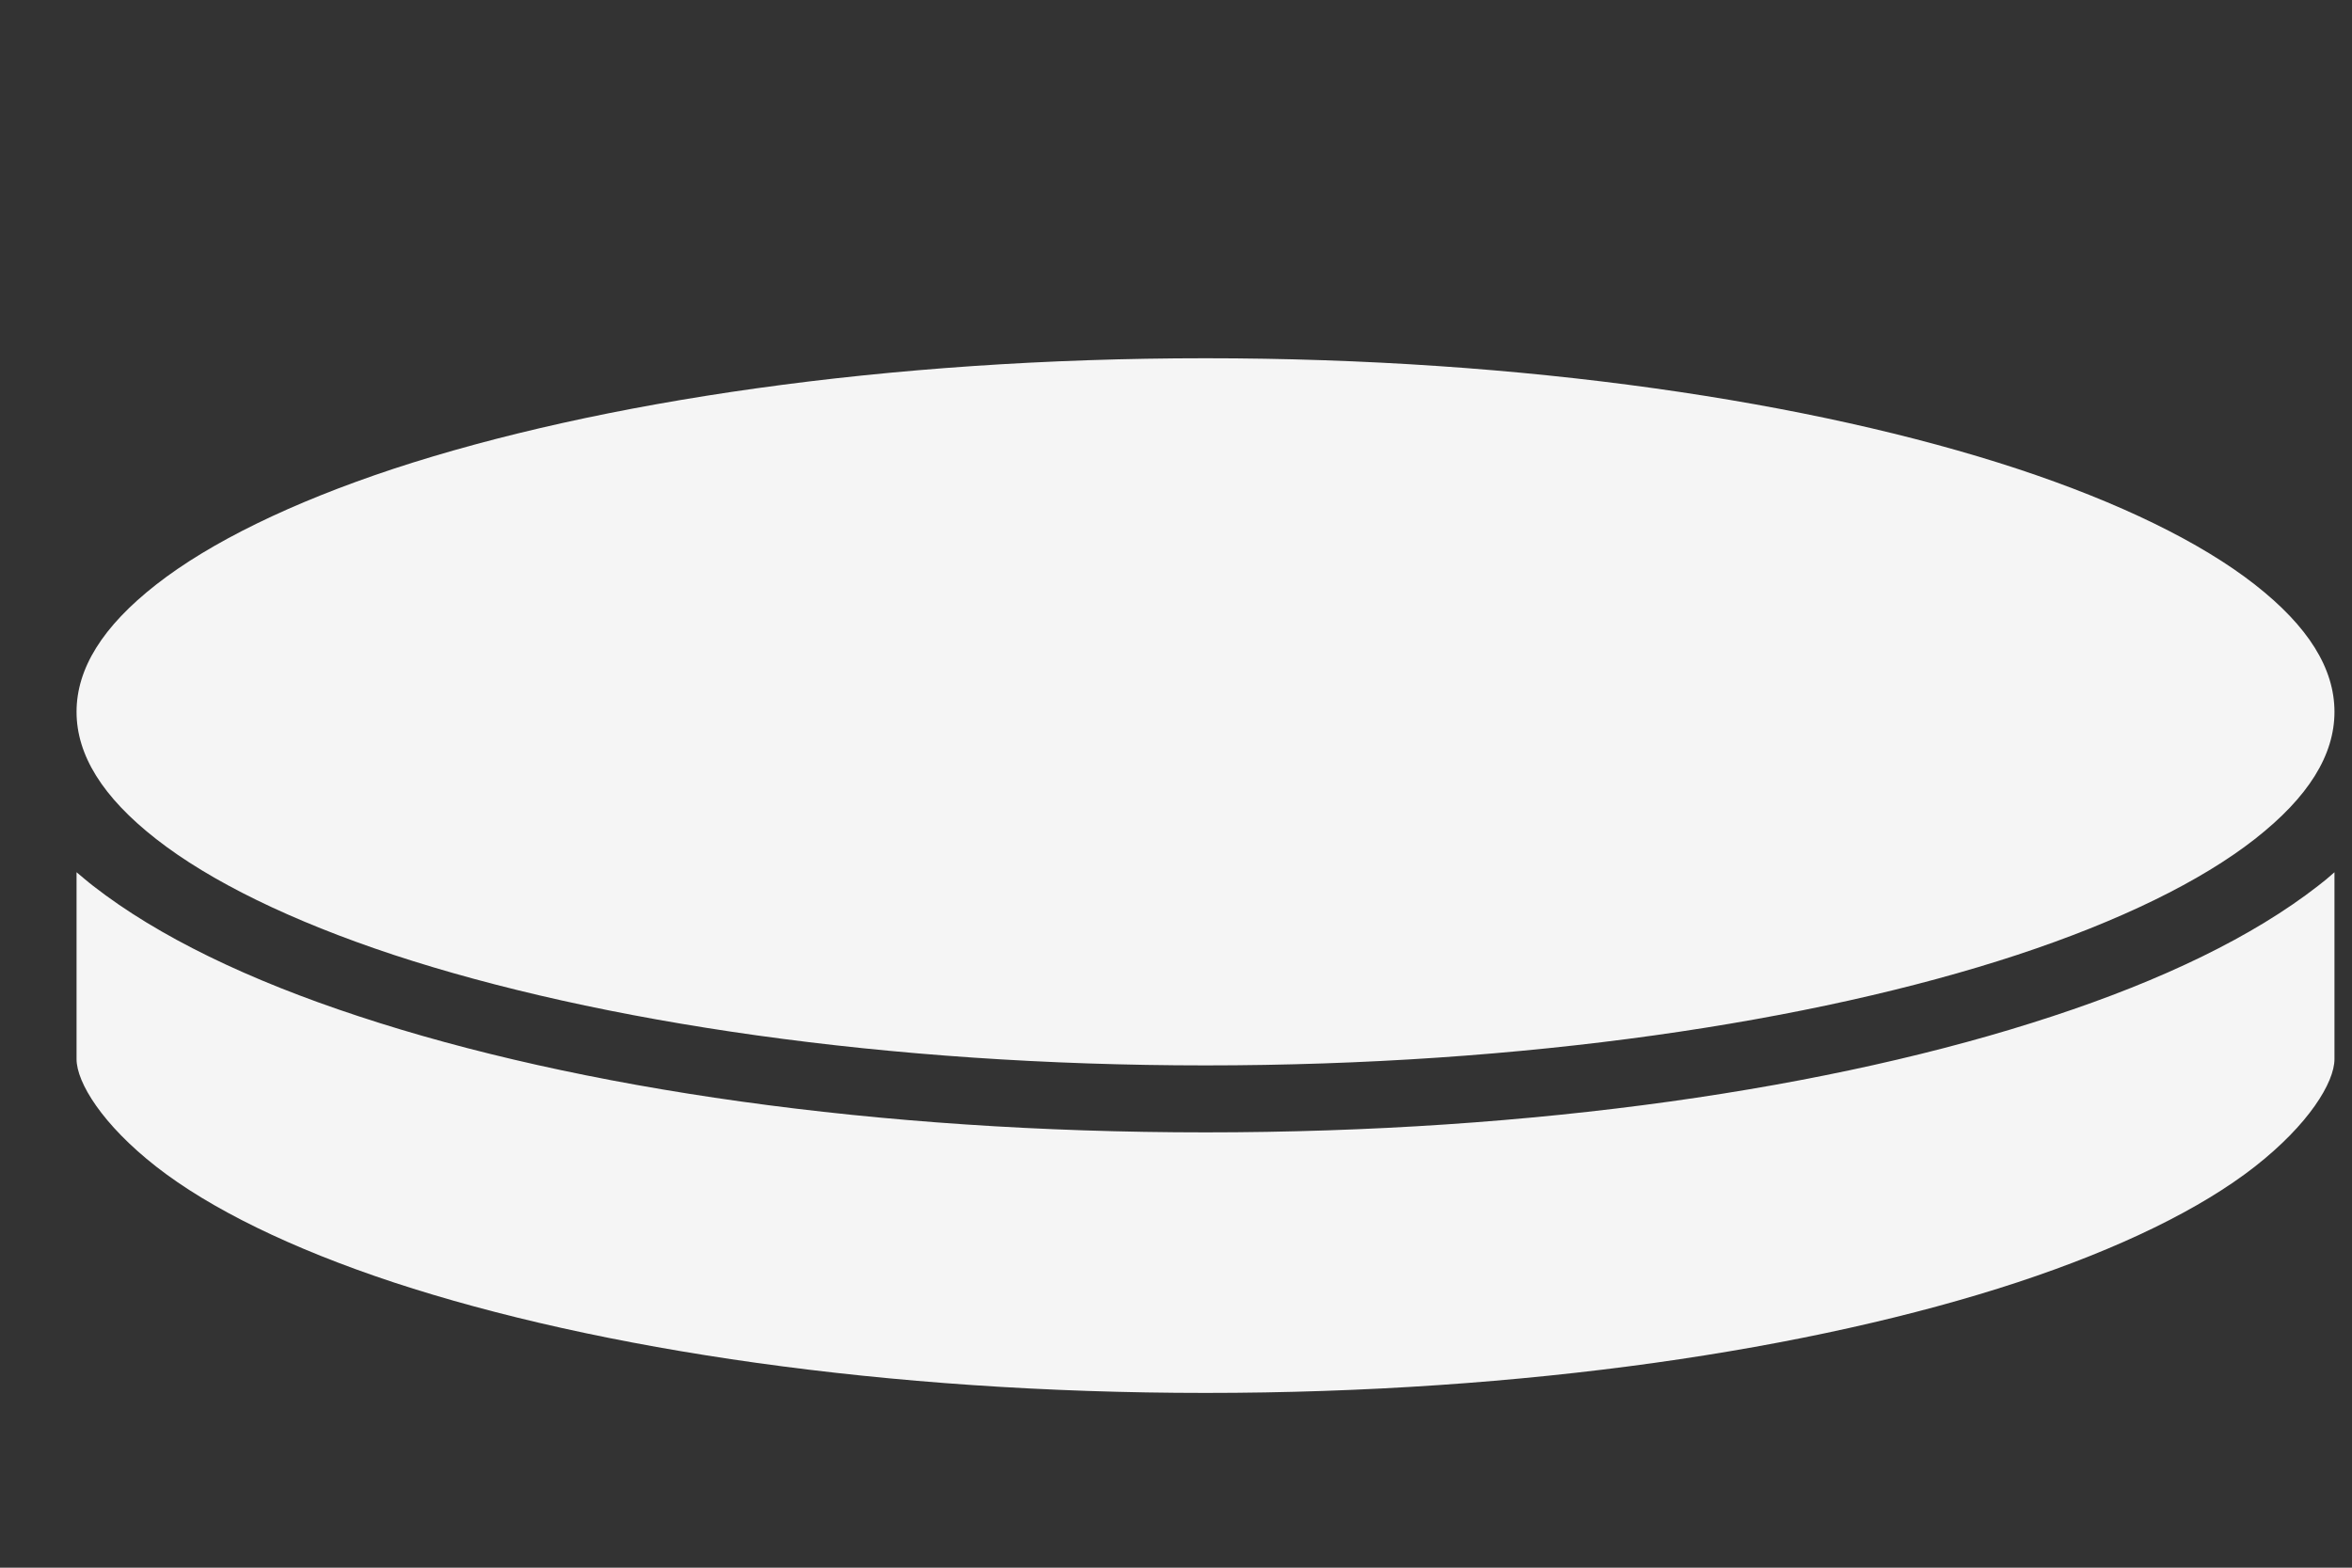 <svg width="75" height="50" viewBox="0 0 75 50" fill="none" xmlns="http://www.w3.org/2000/svg">
<rect x="0" y="0" width="75" height="50" fill="#333333" stroke="none"/>
<path d="M38.441 11.426C28.28 11.426 19.086 12.803 12.551 14.951C9.286 16.032 6.696 17.302 4.982 18.643C3.267 19.984 2.441 21.326 2.441 22.703C2.441 24.08 3.267 25.421 4.982 26.762C6.696 28.104 9.286 29.374 12.551 30.454C19.086 32.603 28.28 33.98 38.441 33.98C48.602 33.98 57.797 32.603 64.327 30.454C67.6 29.374 70.187 28.104 71.901 26.762C73.615 25.421 74.441 24.08 74.441 22.703C74.441 21.326 73.615 19.984 71.901 18.643C70.187 17.302 67.6 16.032 64.327 14.951C57.797 12.803 48.602 11.426 38.441 11.426ZM2.441 27.819V33.778C2.441 34.526 3.267 35.867 4.982 37.209C6.696 38.55 9.286 39.82 12.551 40.9C19.086 43.049 28.28 44.426 38.441 44.426C48.602 44.426 57.797 43.049 64.327 40.9C67.6 39.82 70.187 38.55 71.901 37.209C73.615 35.867 74.441 34.526 74.441 33.778V27.819C74.27 27.973 74.099 28.116 73.912 28.258C71.839 29.872 68.956 31.261 65.449 32.413C58.436 34.728 48.93 36.116 38.441 36.116C27.953 36.116 18.447 34.728 11.437 32.413C7.932 31.261 5.046 29.872 2.974 28.258C2.789 28.116 2.613 27.961 2.441 27.819Z" fill="#F5F5F5"/>
</svg>
